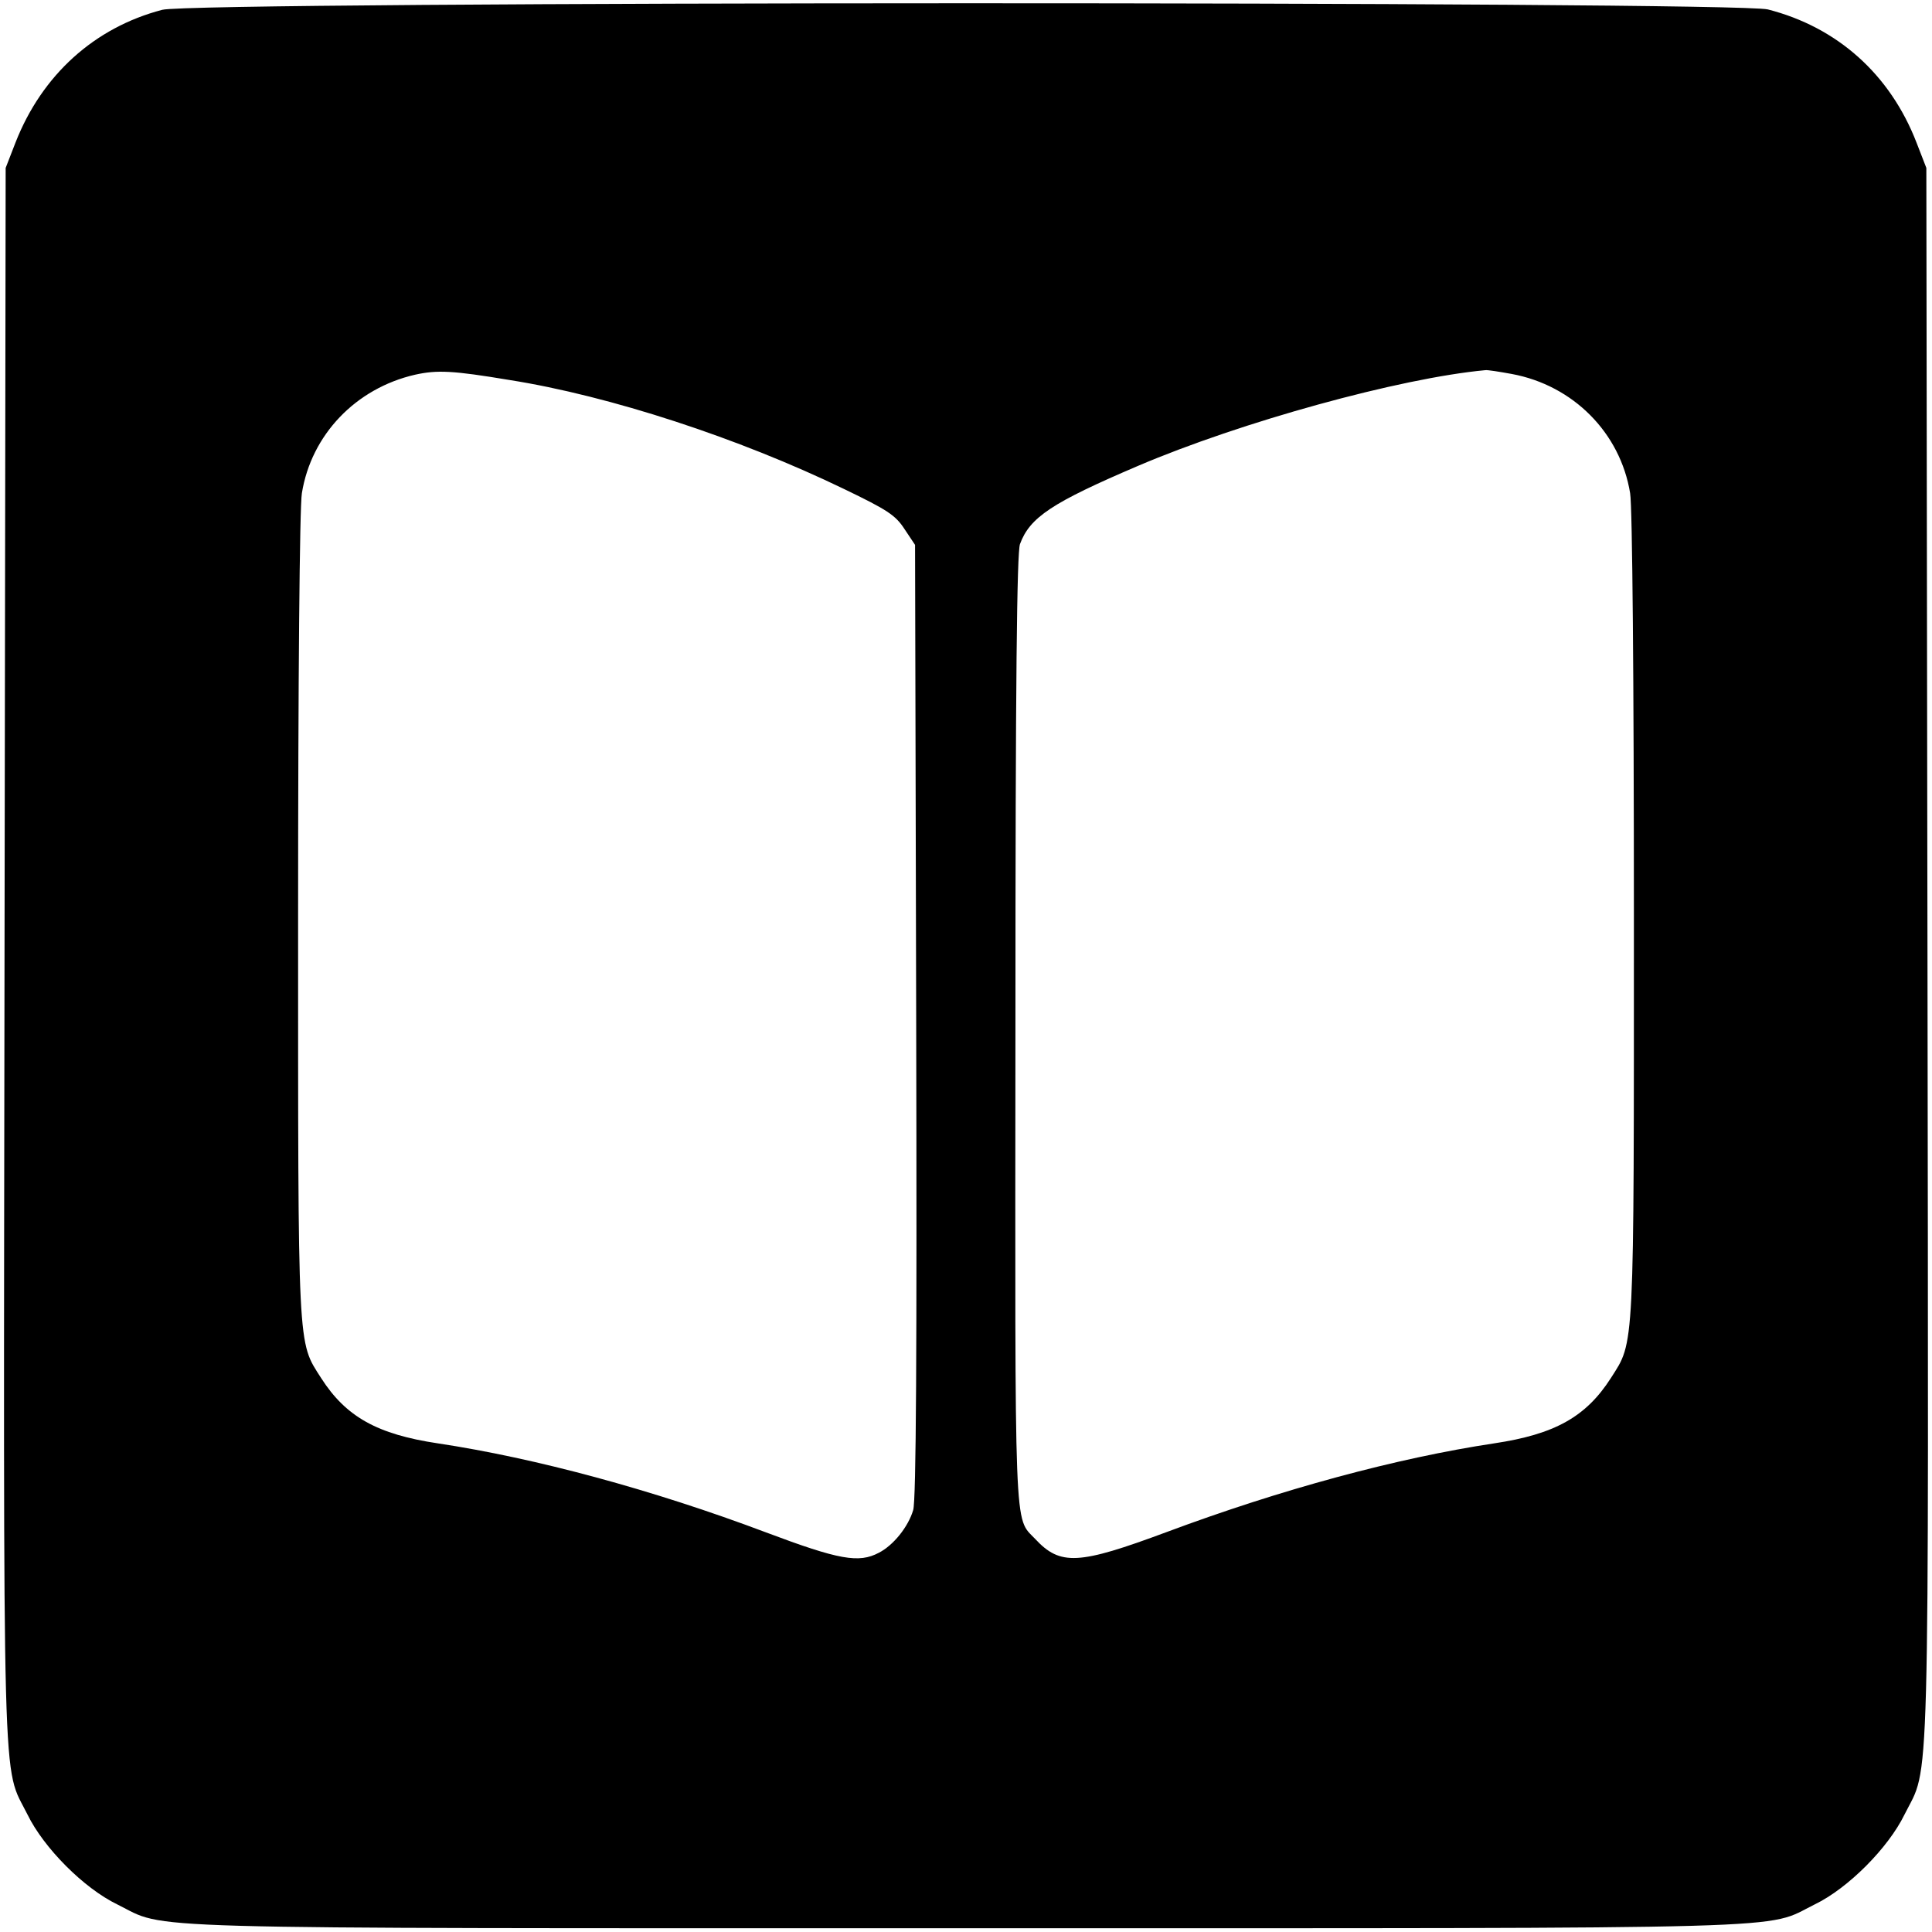 <?xml version="1.0" standalone="no"?>
<!DOCTYPE svg PUBLIC "-//W3C//DTD SVG 20010904//EN"
 "http://www.w3.org/TR/2001/REC-SVG-20010904/DTD/svg10.dtd">
<svg version="1.0" xmlns="http://www.w3.org/2000/svg"
 width="512pt" height="512pt" viewBox="0 0 512 512"
 preserveAspectRatio="xMidYMid meet">
<g transform="translate(0,512) scale(0.1,-0.1)"
fill="#000000" stroke="none">
<path d="M430 5094 c-180 -47 -319 -173 -389 -352 l-26 -67 -3 -2083 c-3
-2300 -7 -2144 61 -2281 43 -88 149 -195 238 -238 136 -67 -16 -63 2249 -63
2265 0 2113 -4 2249 63 89 43 195 150 238 238 68 137 64 -19 61 2281 l-3 2083
-26 67 c-70 181 -210 306 -394 353 -88 22 -4170 22 -4255 -1z m920 -981 c266
-42 608 -154 887 -289 114 -55 136 -69 160 -106 l28 -42 3 -1260 c2 -878 0
-1272 -8 -1298 -13 -44 -52 -93 -91 -113 -53 -28 -105 -19 -299 54 -300 113
-611 197 -870 236 -160 24 -243 70 -309 173 -63 99 -61 59 -61 1227 0 615 4
1084 10 1118 25 155 143 278 300 314 59 13 100 11 250 -14z m2656 16 c163 -30
288 -156 314 -316 6 -34 10 -503 10 -1118 0 -1168 2 -1128 -61 -1227 -66 -103
-149 -149 -309 -173 -259 -39 -565 -122 -868 -235 -234 -87 -282 -90 -349 -18
-56 59 -53 -10 -52 1350 0 936 4 1261 12 1286 26 71 85 110 312 207 274 117
695 233 921 254 6 1 37 -4 70 -10z"/>
</g>
</svg>
